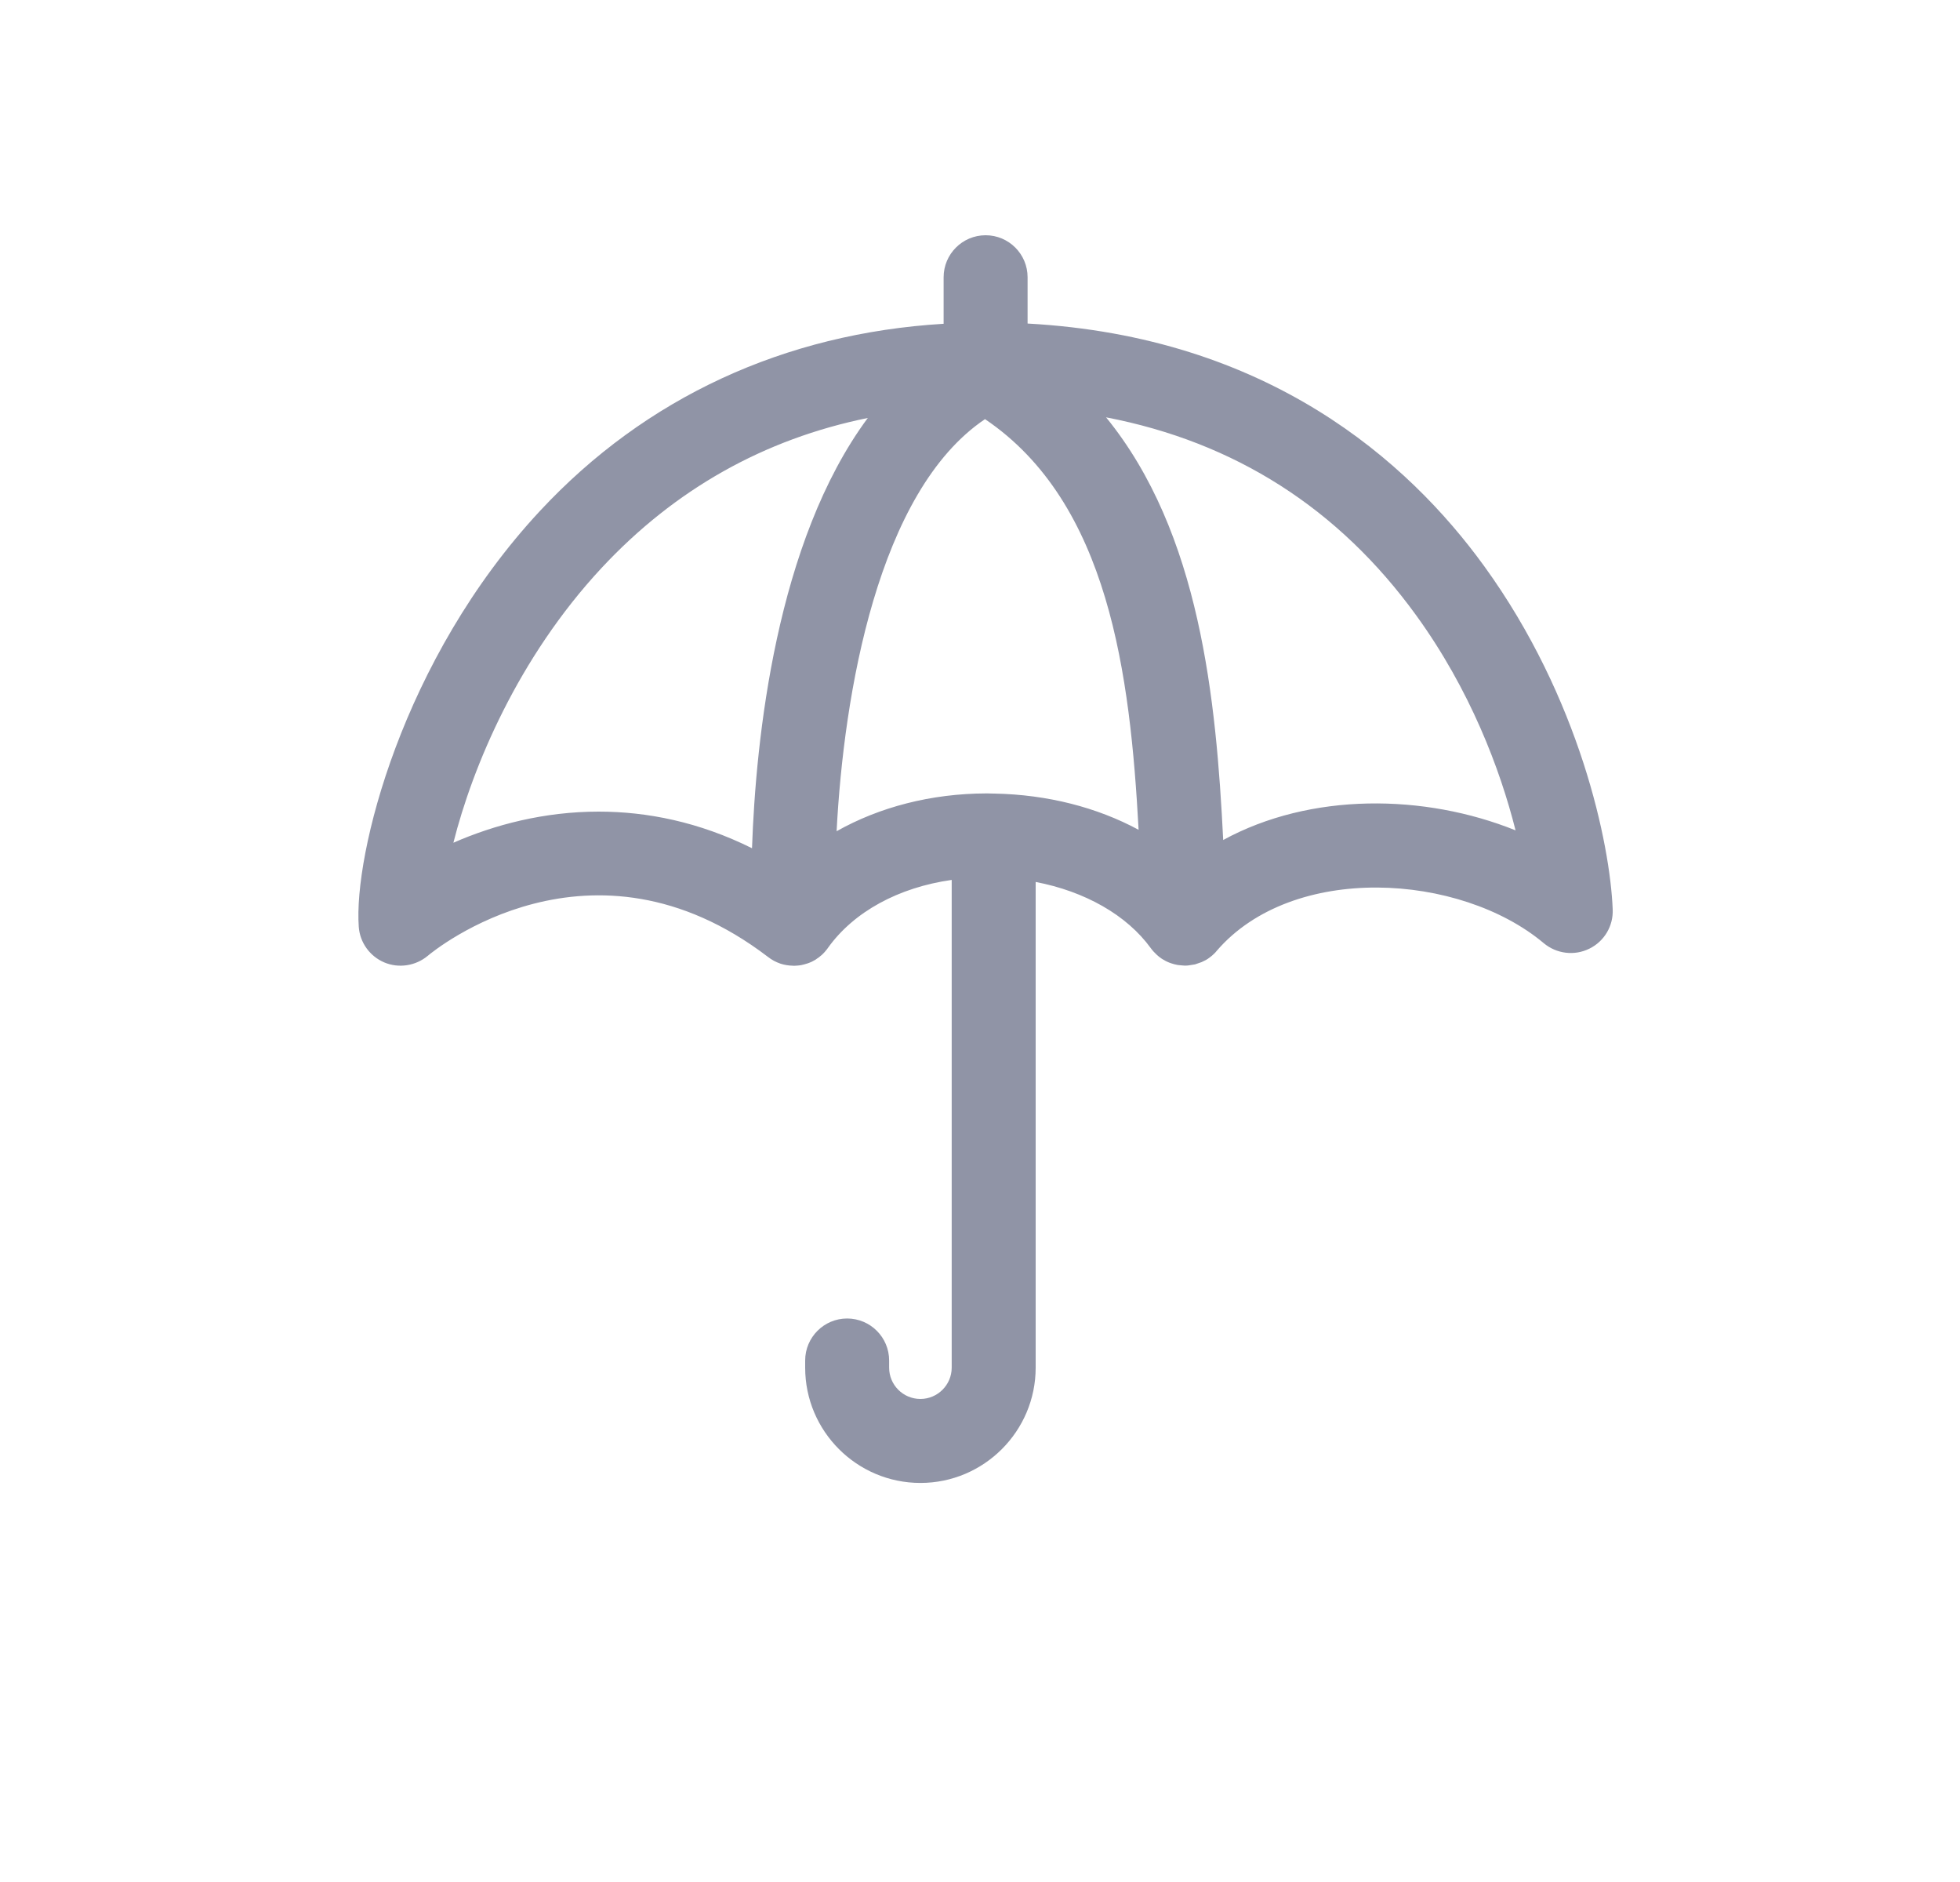 <?xml version="1.0" encoding="UTF-8"?><svg version="1.1" width="25px" height="24px" viewBox="0 0 25.0 24.0" xmlns="http://www.w3.org/2000/svg" xmlns:xlink="http://www.w3.org/1999/xlink"><defs><clipPath id="i0"><path d="M1397,0 L1397,915 L0,915 L0,0 L1397,0 Z"></path></clipPath><clipPath id="i1"><path d="M8.001,0 C8.296,0 8.536,0.24 8.536,0.536 L8.536,1.126 C11.601,1.293 13.389,2.879 14.361,4.221 C15.581,5.905 15.966,7.764 15.999,8.595 C16.009,8.807 15.892,9.005 15.701,9.098 C15.511,9.192 15.283,9.164 15.12,9.028 C14.052,8.131 11.917,8 10.948,9.126 C10.935,9.143 10.924,9.154 10.912,9.165 C10.891,9.185 10.876,9.198 10.86,9.209 C10.843,9.223 10.827,9.232 10.811,9.242 C10.79,9.253 10.774,9.261 10.756,9.269 L10.672,9.298 L10.584,9.312 C10.576,9.312 10.572,9.313 10.569,9.313 C10.56,9.314 10.551,9.314 10.542,9.314 L10.529,9.313 L10.513,9.312 C10.495,9.311 10.483,9.31 10.471,9.308 L10.451,9.306 C10.437,9.303 10.423,9.3 10.41,9.297 C10.405,9.296 10.4,9.294 10.396,9.293 C10.359,9.283 10.323,9.269 10.29,9.251 L10.279,9.244 C10.266,9.238 10.255,9.231 10.243,9.223 L10.227,9.211 C10.218,9.205 10.208,9.198 10.199,9.189 L10.183,9.175 L10.144,9.136 C10.131,9.122 10.119,9.107 10.108,9.092 C9.801,8.668 9.266,8.367 8.639,8.247 L8.639,14.441 C8.639,15.251 7.979,15.911 7.169,15.911 C6.358,15.911 5.699,15.251 5.699,14.441 L5.699,14.35 C5.699,14.054 5.939,13.814 6.234,13.814 C6.53,13.814 6.77,14.054 6.77,14.35 L6.77,14.441 C6.77,14.661 6.948,14.84 7.169,14.84 C7.389,14.84 7.568,14.66 7.568,14.441 L7.568,8.221 C6.89,8.317 6.318,8.627 5.988,9.09 C5.978,9.104 5.974,9.11 5.968,9.116 C5.962,9.123 5.956,9.131 5.949,9.139 C5.945,9.144 5.94,9.149 5.934,9.155 L5.913,9.176 L5.896,9.19 C5.888,9.197 5.881,9.203 5.873,9.209 L5.852,9.223 C5.845,9.229 5.838,9.234 5.83,9.239 L5.806,9.252 C5.799,9.256 5.791,9.26 5.784,9.264 C5.775,9.268 5.766,9.272 5.758,9.275 C5.75,9.278 5.743,9.281 5.735,9.284 C5.728,9.287 5.72,9.289 5.712,9.291 L5.684,9.299 L5.671,9.302 C5.658,9.306 5.646,9.308 5.633,9.31 C5.613,9.313 5.595,9.314 5.576,9.315 L5.558,9.316 C5.55,9.316 5.546,9.315 5.542,9.315 C5.487,9.314 5.434,9.305 5.384,9.289 C5.352,9.278 5.326,9.266 5.301,9.253 C5.274,9.238 5.247,9.221 5.222,9.201 C2.968,7.482 0.969,9.118 0.885,9.189 C0.73,9.318 0.515,9.351 0.33,9.273 C0.145,9.194 0.019,9.019 0.005,8.818 C-0.061,7.905 0.551,5.412 2.317,3.515 C3.663,2.069 5.435,1.251 7.465,1.129 L7.465,0.536 C7.465,0.24 7.705,0 8.001,0 Z M6.498,2.33 C5.176,2.599 4.037,3.239 3.101,4.244 C2.035,5.39 1.456,6.781 1.212,7.747 C1.735,7.518 2.369,7.35 3.065,7.35 C3.681,7.35 4.345,7.481 5.021,7.817 C5.069,6.431 5.327,3.911 6.498,2.33 Z M9.537,2.322 C10.737,3.793 10.942,5.924 11.031,7.712 C12.145,7.104 13.596,7.12 14.76,7.589 C14.563,6.806 14.179,5.794 13.494,4.849 C12.504,3.482 11.177,2.637 9.537,2.322 Z M7.993,2.345 C6.625,3.265 6.191,5.851 6.1,7.6 C6.647,7.292 7.305,7.12 8.009,7.118 L8.025,7.118 C8.051,7.118 8.076,7.12 8.102,7.12 L8.113,7.12 C8.79,7.133 9.422,7.296 9.952,7.582 C9.845,5.609 9.575,3.414 7.993,2.345 Z"></path></clipPath></defs><g transform="translate(-506.0 -367.0)"><g clip-path="url(#i0)"><g transform="translate(506.571 367.0)"><g transform="translate(4.0 3)"><g clip-path="url(#i1)"><polygon points="0,0 16,0 16,15.911 0,15.911 0,0" stroke="none" fill="#9094A6"></polygon></g></g></g></g></g></svg>